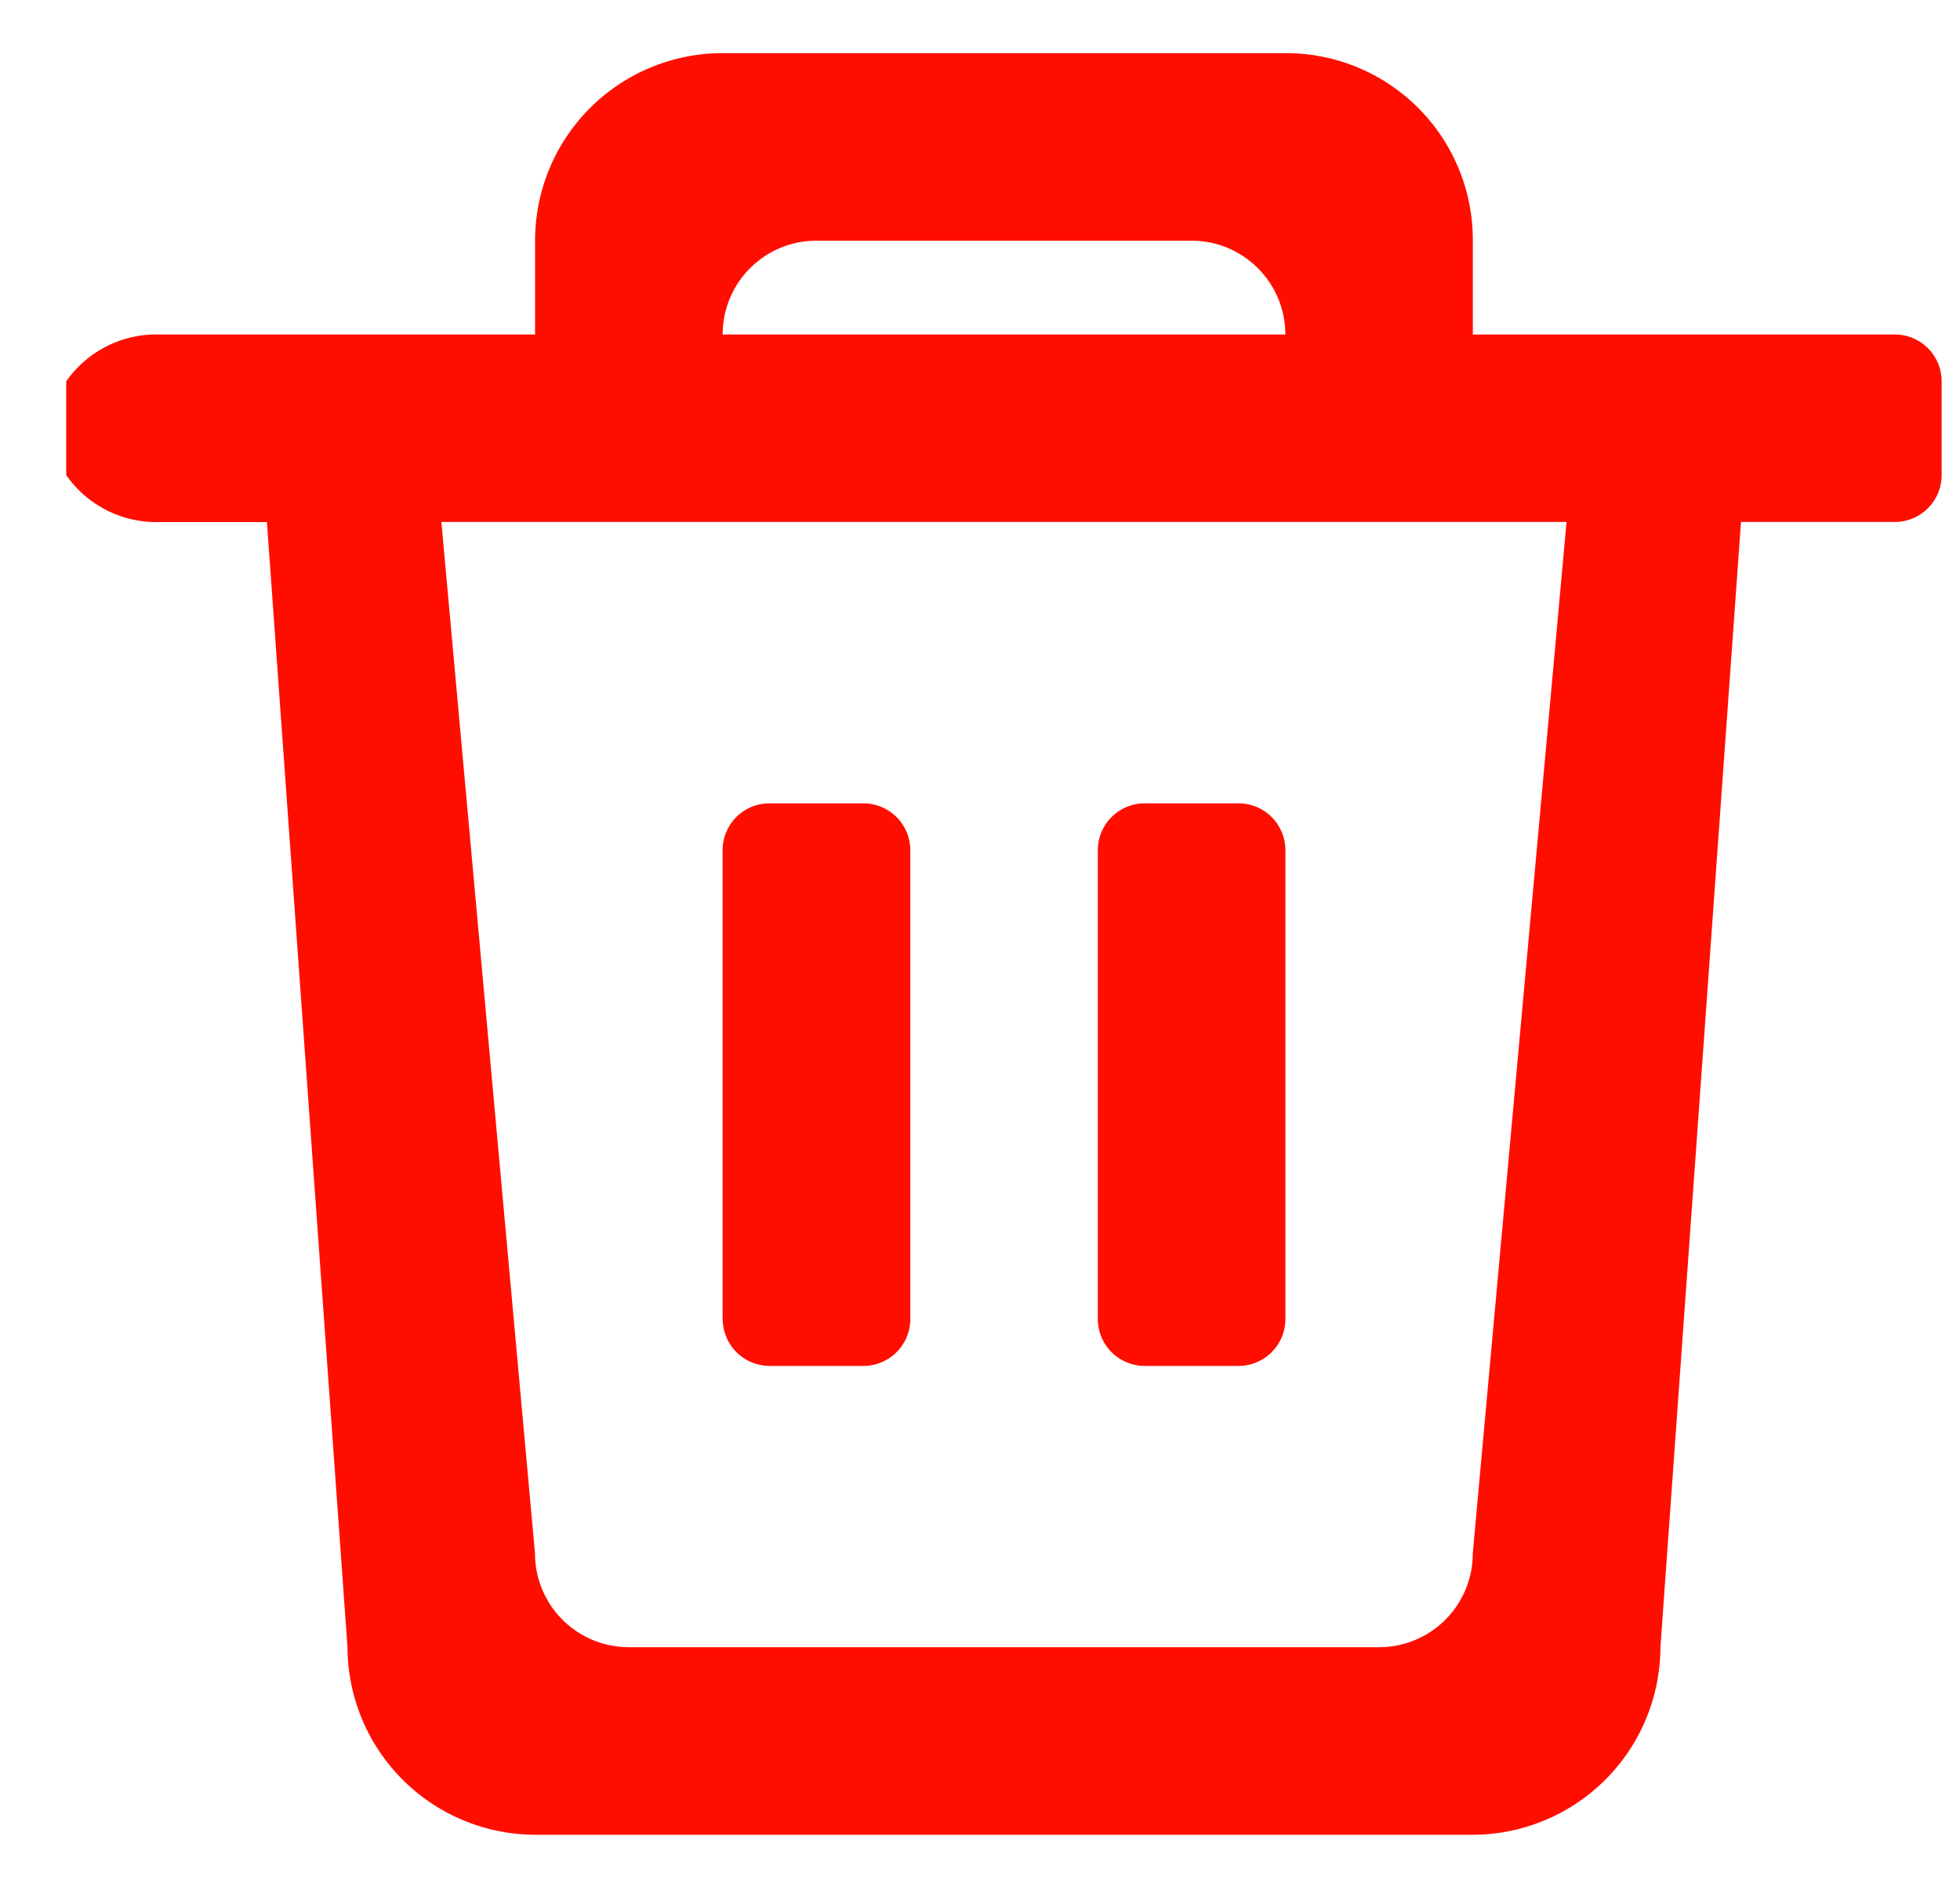 <svg width="27" height="26" viewBox="0 0 27 26" fill="none" xmlns="http://www.w3.org/2000/svg"><path fill-rule="evenodd" clip-rule="evenodd" d="M26.102 7.191h-2.119l-1.11 15.501a2.59 2.59 0 0 1-2.584 2.584H7.371a2.592 2.592 0 0 1-2.584-2.584l-1.11-15.5H2.204a1.515 1.515 0 0 1-1.292-.647V5.254c.294-.42.78-.663 1.292-.646h5.167V3.316A2.583 2.583 0 0 1 9.954.732h7.751a2.573 2.573 0 0 1 2.584 2.584v1.292h5.813c.356 0 .645.289.645.646v1.291a.646.646 0 0 1-.645.646zm-9.688-3.875h-5.167c-.714 0-1.292.578-1.292 1.292h7.751c0-.714-.579-1.292-1.292-1.292zM6.08 7.191h15.5l-1.292 14.21a1.29 1.29 0 0 1-1.29 1.291H8.662a1.292 1.292 0 0 1-1.292-1.291L6.08 7.19zm10.98 11.626h-1.291a.646.646 0 0 1-.646-.646v-6.458c0-.357.29-.646.646-.646h1.292c.356 0 .646.289.646.646v6.458c0 .357-.29.646-.646.646zm-7.104-.646c0 .357.29.646.646.646h1.292a.646.646 0 0 0 .646-.646v-6.458a.647.647 0 0 0-.646-.646H10.6a.646.646 0 0 0-.646.646v6.458z" fill="#ff0e00"/></svg>